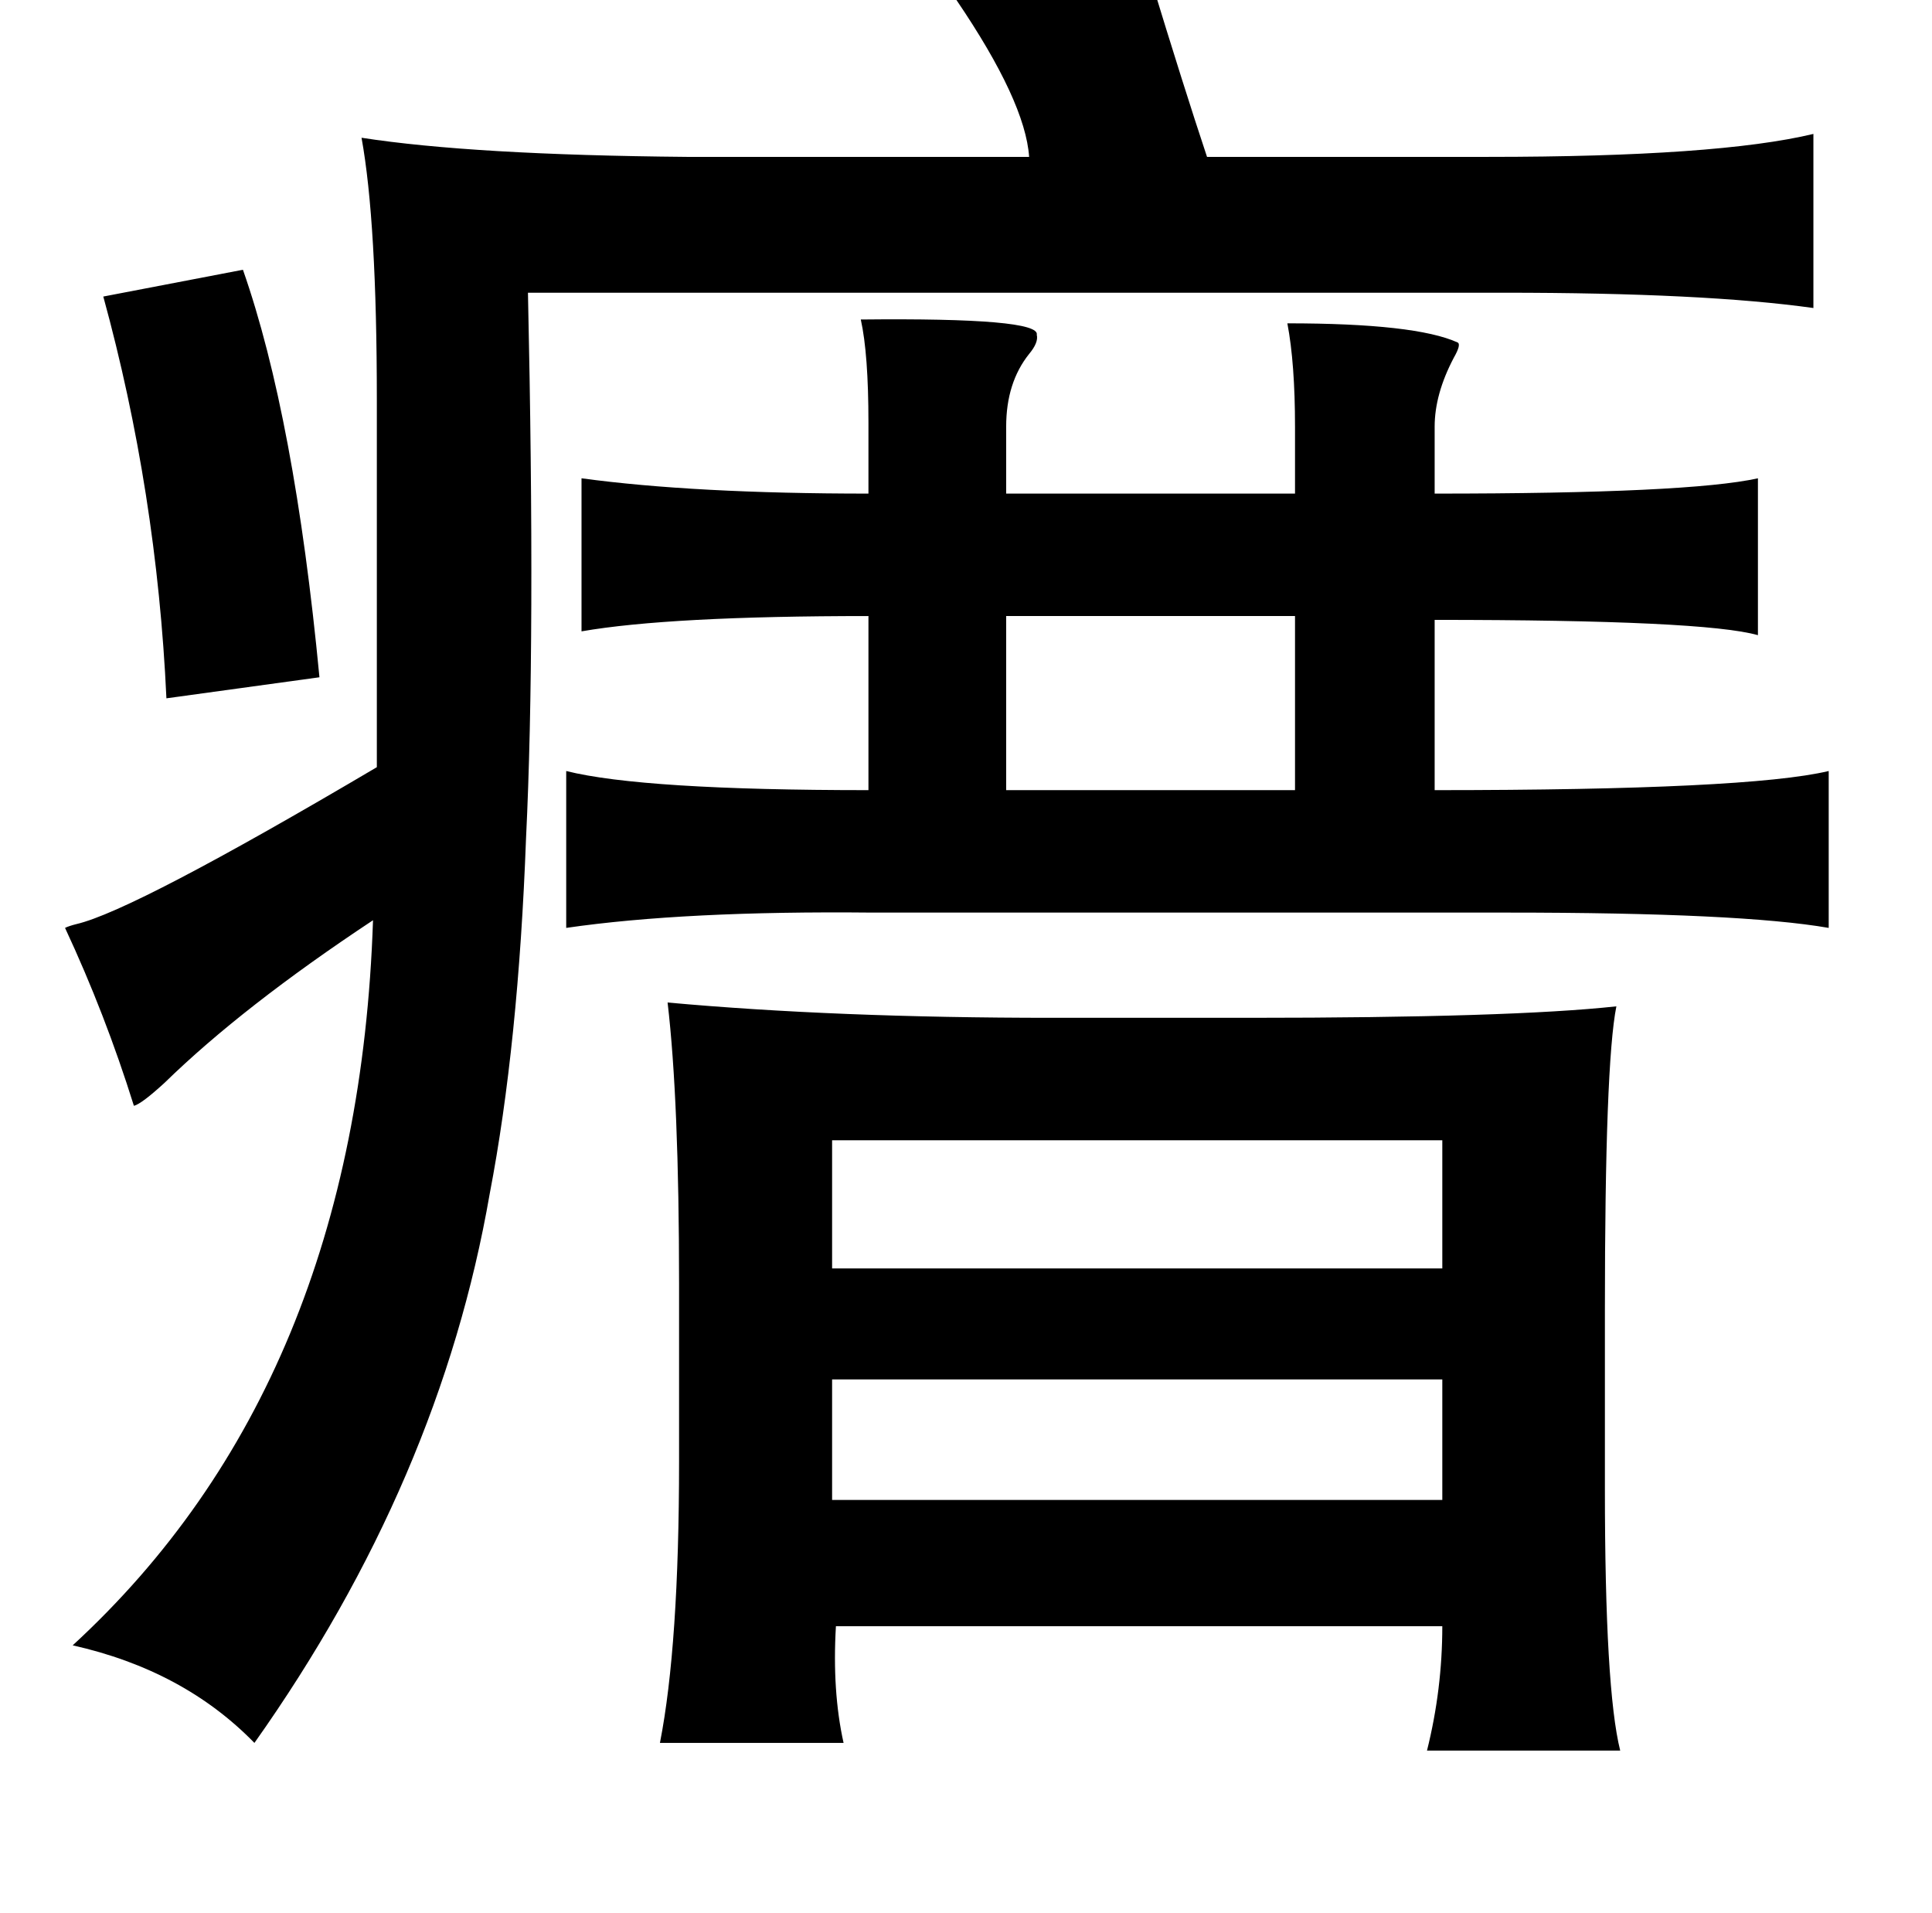 <?xml version="1.0" standalone="no"?>
<!DOCTYPE svg PUBLIC "-//W3C//DTD SVG 1.1//EN" "http://www.w3.org/Graphics/SVG/1.1/DTD/svg11.dtd" >
<svg xmlns="http://www.w3.org/2000/svg" xmlns:xlink="http://www.w3.org/1999/xlink" version="1.1" viewBox="-10 0 1010 1000">
   <path fill="currentColor"
d="M591 -13q18 59 30 95h147q120 0 170 -12v91q-57 -8 -162 -8h-510q4 183 -1 285q-4 108 -19 186q-26 150 -123 287q-37 -38 -95 -51q149 -137 157 -379q-68 45 -109 85q-12 11 -16 12q-15 -48 -36 -93q2 -1 6 -2q30 -7 157 -82v-192q0 -93 -8 -137q58 9 170 10h179
q-2 -29 -38 -82zM117 141q27 77 40 213l-80 11q-5 -108 -33 -210zM440 167q94 -1 92 8q1 4 -4 10q-12 15 -12 38v35h151v-35q0 -33 -4 -54q67 0 89 10q2 1 -2 8q-10 19 -10 36v35q133 0 169 -8v82q-28 -8 -169 -8v89q164 0 206 -10v82q-46 -8 -168 -8h-332q-98 -1 -160 8
v-82q40 10 158 10v-91q-104 0 -150 8v-80q59 8 150 8v-37q0 -36 -4 -54zM516 322v91h151v-91h-151zM339 524q88 8 201 8h103q137 0 192 -6q-6 30 -6 159v93q0 105 8 137h-101q8 -32 8 -65h-317q-2 34 4 61h-96q10 -51 10 -147v-93q0 -96 -6 -147zM425 596v67h319v-67h-319z
M425 721v63h319v-63h-319z" />
</svg>
